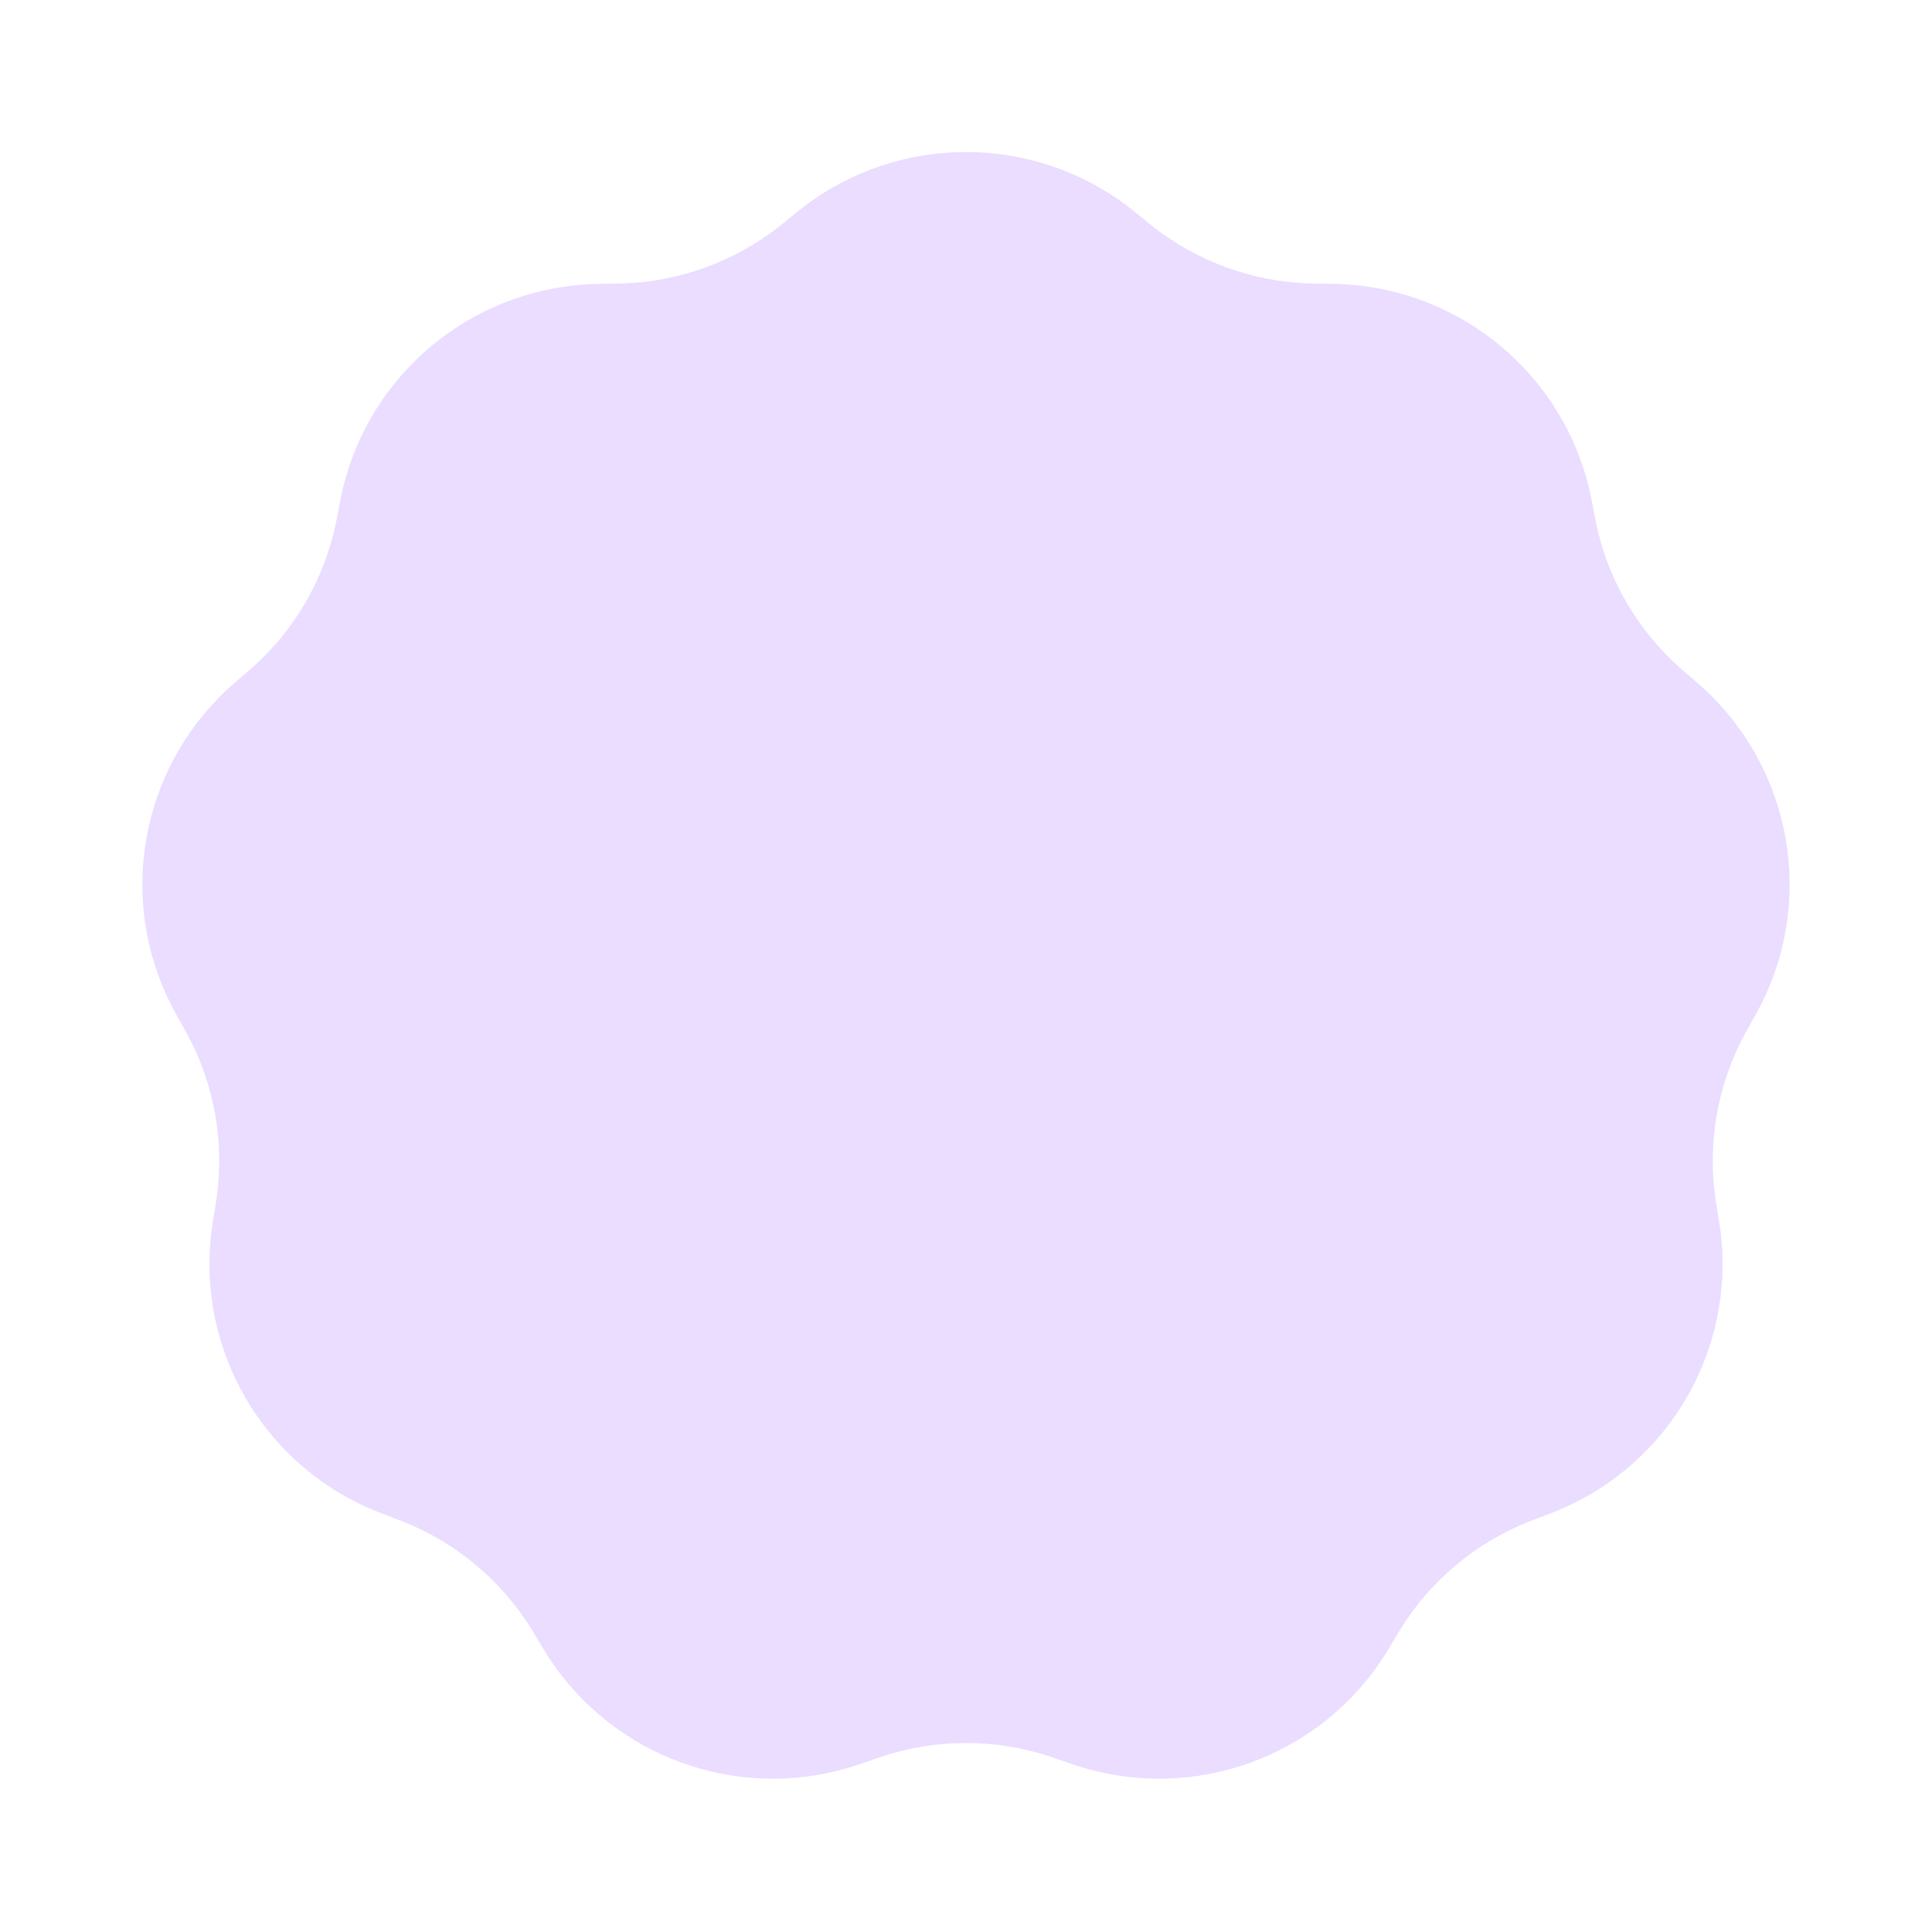 <svg width="380" height="380" viewBox="0 0 380 380" fill="none" xmlns="http://www.w3.org/2000/svg">
<path d="M154.828 43.276C156.574 41.85 157.448 41.137 158.245 40.535C177.03 26.355 202.97 26.355 221.755 40.535C222.552 41.137 223.425 41.85 225.172 43.276C225.952 43.912 226.342 44.23 226.727 44.533C235.567 51.479 246.406 55.415 257.652 55.764C258.143 55.779 258.647 55.785 259.654 55.797C261.911 55.825 263.039 55.84 264.037 55.89C287.563 57.074 307.435 73.711 312.689 96.621C312.912 97.593 313.121 98.699 313.541 100.911C313.728 101.899 313.822 102.393 313.922 102.872C316.219 113.862 321.986 123.828 330.377 131.308C330.743 131.635 331.125 131.962 331.888 132.618C333.599 134.087 334.454 134.821 335.187 135.5C352.445 151.495 356.95 176.983 346.215 197.903C345.76 198.791 345.208 199.773 344.104 201.737C343.611 202.613 343.364 203.052 343.132 203.483C337.812 213.375 335.809 224.708 337.418 235.82C337.488 236.304 337.569 236.8 337.732 237.792C338.096 240.014 338.278 241.125 338.402 242.115C341.318 265.436 328.347 287.851 306.647 296.991C305.726 297.379 304.67 297.778 302.559 298.574C301.617 298.929 301.146 299.107 300.69 299.289C290.241 303.455 281.406 310.852 275.48 320.395C275.221 320.811 274.964 321.243 274.449 322.107C273.297 324.043 272.721 325.011 272.178 325.849C259.387 345.584 235.011 354.436 212.498 347.521C211.543 347.228 210.477 346.856 208.347 346.112C207.396 345.78 206.921 345.614 206.455 345.461C195.767 341.951 184.233 341.951 173.545 345.461C173.079 345.614 172.603 345.78 171.652 346.112C169.522 346.856 168.457 347.228 167.502 347.521C144.989 354.436 120.613 345.584 107.822 325.849C107.279 325.011 106.703 324.043 105.55 322.107C105.036 321.243 104.779 320.811 104.52 320.395C98.594 310.852 89.758 303.455 79.31 299.289C78.854 299.107 78.383 298.929 77.44 298.574C75.329 297.778 74.274 297.379 73.353 296.991C51.652 287.851 38.682 265.436 41.598 242.115C41.722 241.125 41.904 240.014 42.268 237.792C42.431 236.8 42.512 236.304 42.582 235.82C44.191 224.708 42.188 213.375 36.867 203.483C36.635 203.052 36.389 202.613 35.896 201.737C34.792 199.773 34.24 198.791 33.785 197.903C23.05 176.983 27.554 151.495 44.813 135.5C45.545 134.821 46.401 134.087 48.111 132.618C48.875 131.962 49.257 131.635 49.623 131.308C58.013 123.828 63.78 113.862 66.078 102.872C66.178 102.393 66.272 101.899 66.459 100.911C66.878 98.699 67.088 97.593 67.311 96.62C72.565 73.711 92.437 57.074 115.962 55.89C116.961 55.84 118.089 55.825 120.346 55.797C121.353 55.785 121.857 55.779 122.347 55.764C133.594 55.415 144.432 51.479 153.272 44.533C153.658 44.23 154.048 43.912 154.828 43.276Z" fill="#EADDFF"/>
</svg>
